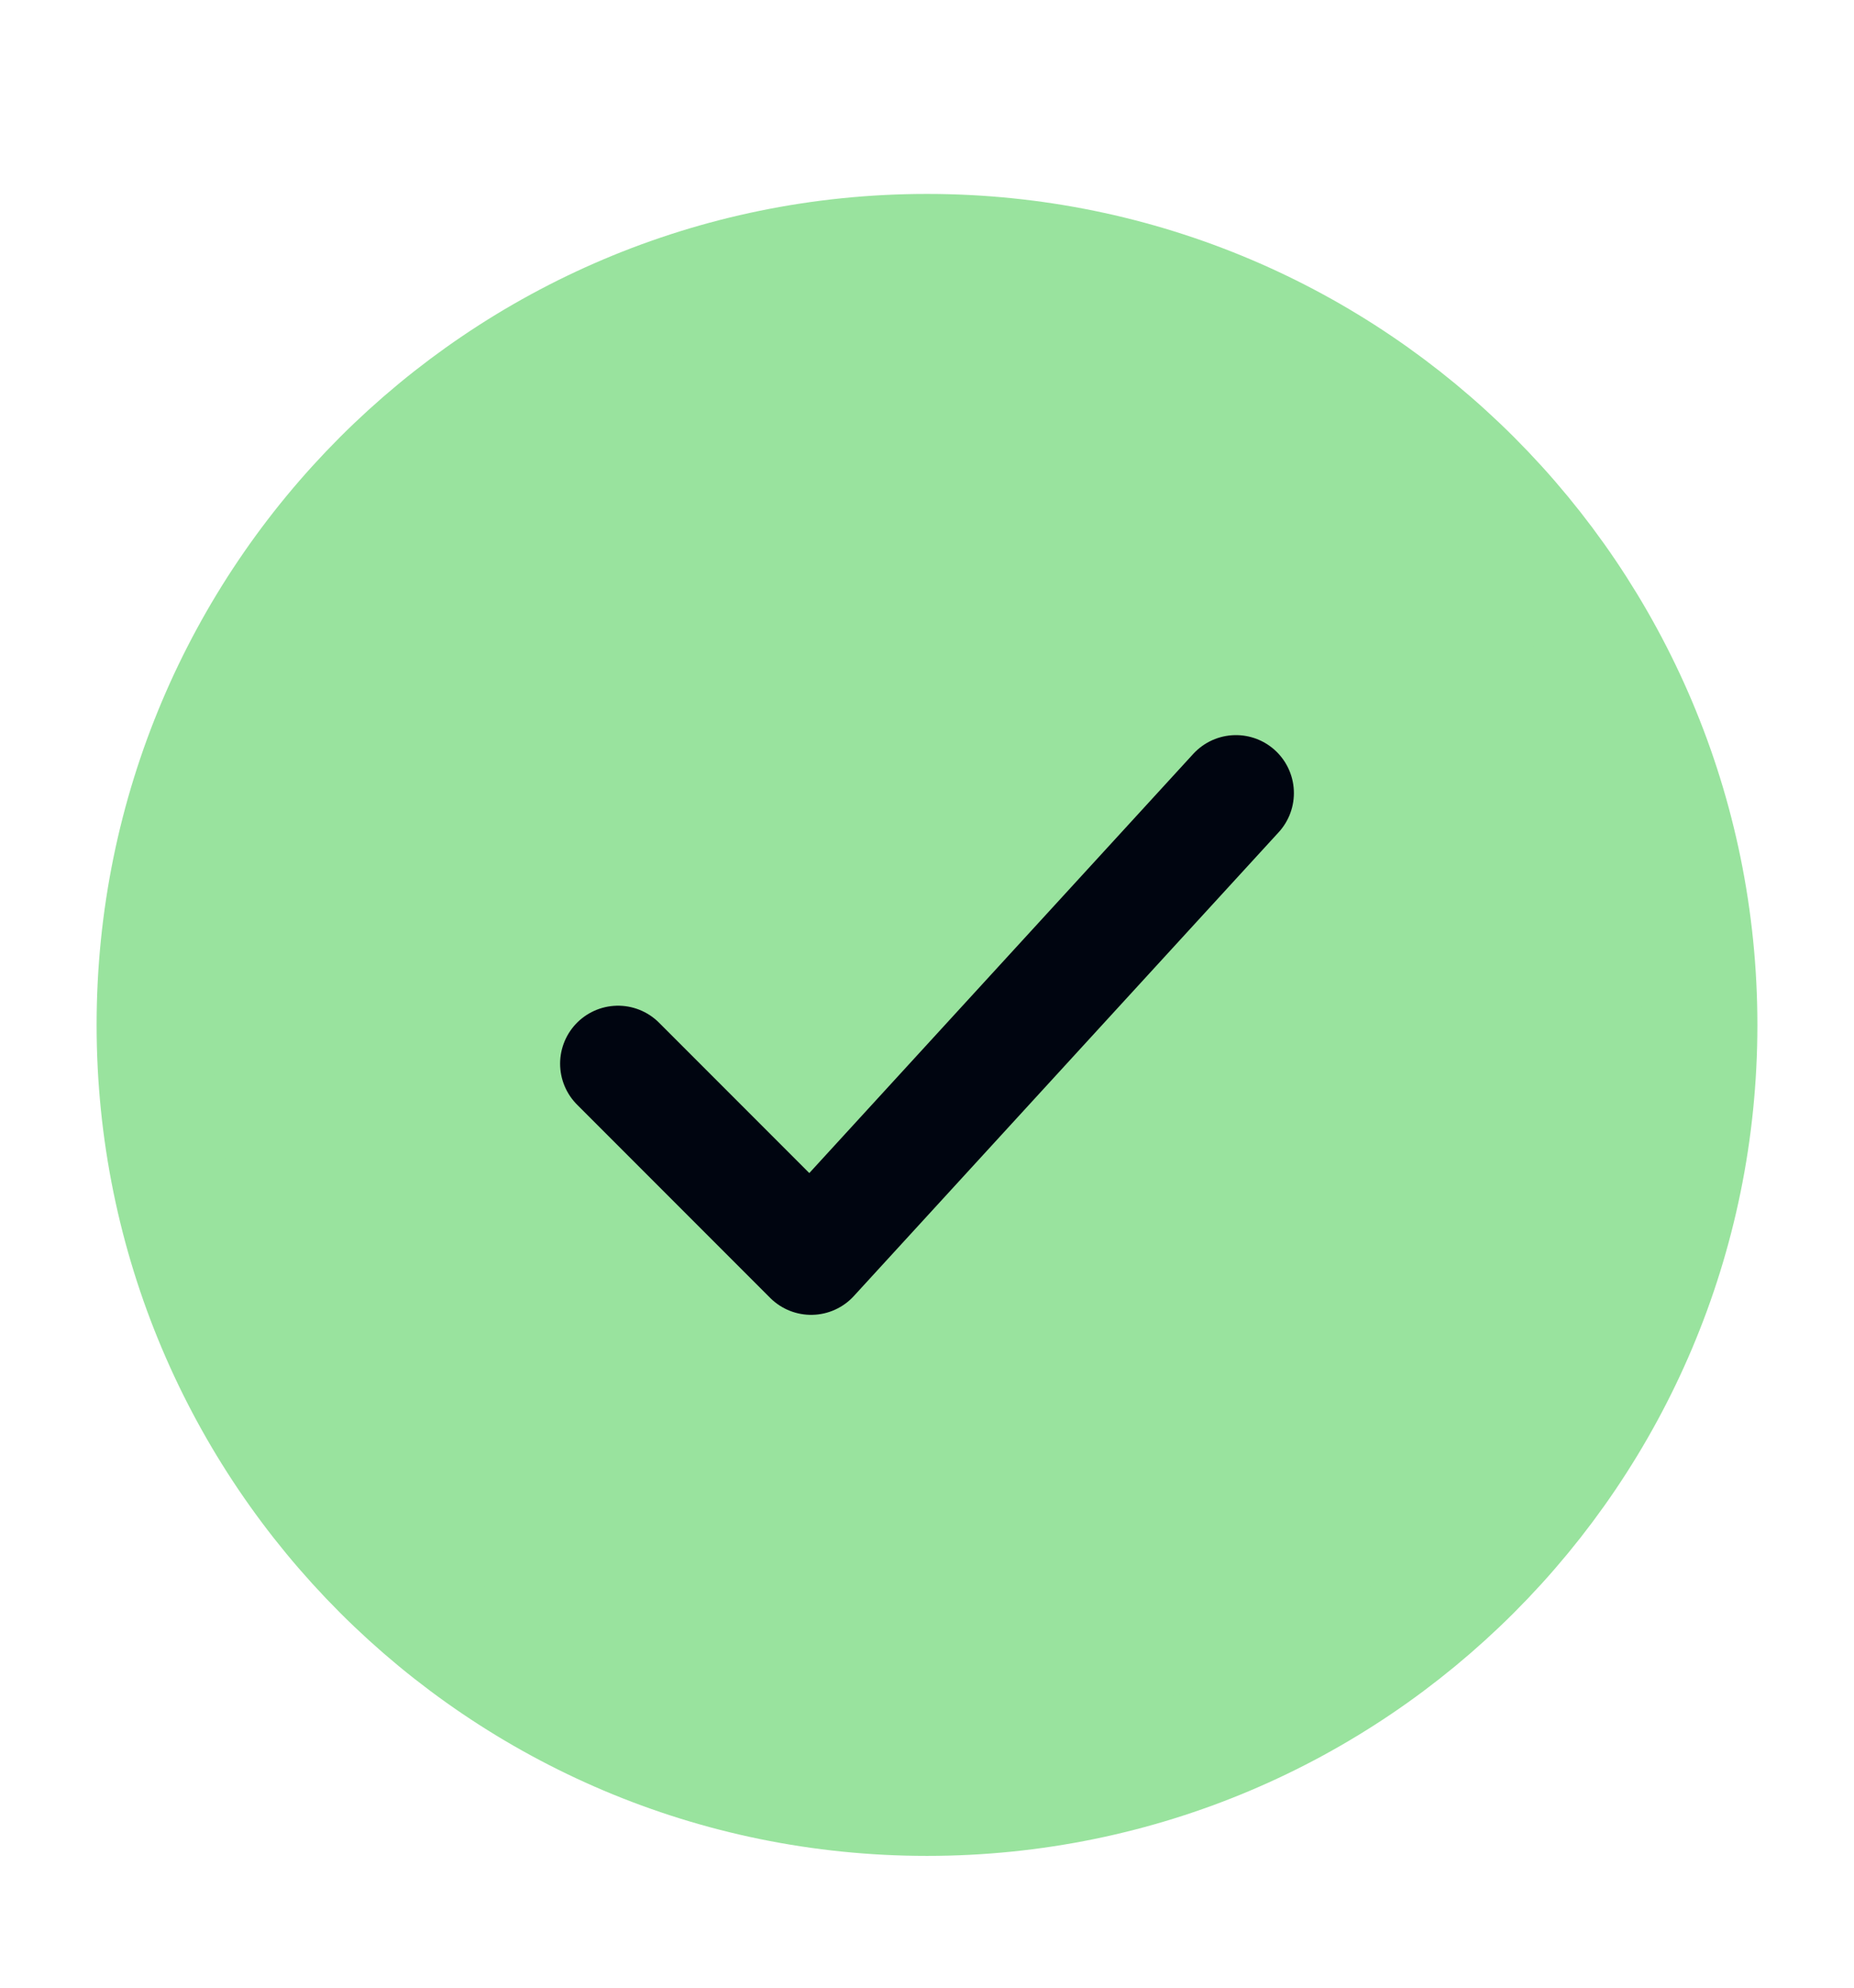 <svg width="14" height="15" viewBox="0 0 14 15" fill="none" xmlns="http://www.w3.org/2000/svg">
<g clip-path="url(#clip0_1_924)">
<path d="M12.833 7.735C12.833 4.513 10.222 1.901 7 1.901C3.778 1.901 1.167 4.513 1.167 7.735C1.167 10.956 3.778 13.568 7 13.568C10.222 13.568 12.833 10.956 12.833 7.735Z" fill="#99E39E" stroke="#99E39E" stroke-width="0.875"/>
<path d="M4.667 8.027L6.125 9.485L9.333 5.985" stroke="#000510" stroke-width="0.875" stroke-linecap="round" stroke-linejoin="round"/>
</g>
<defs>
<clipPath id="clip0_1_924">
<rect width="14" height="14" fill="white" transform="translate(0 0.735)"/>
</clipPath>
</defs>
</svg>
